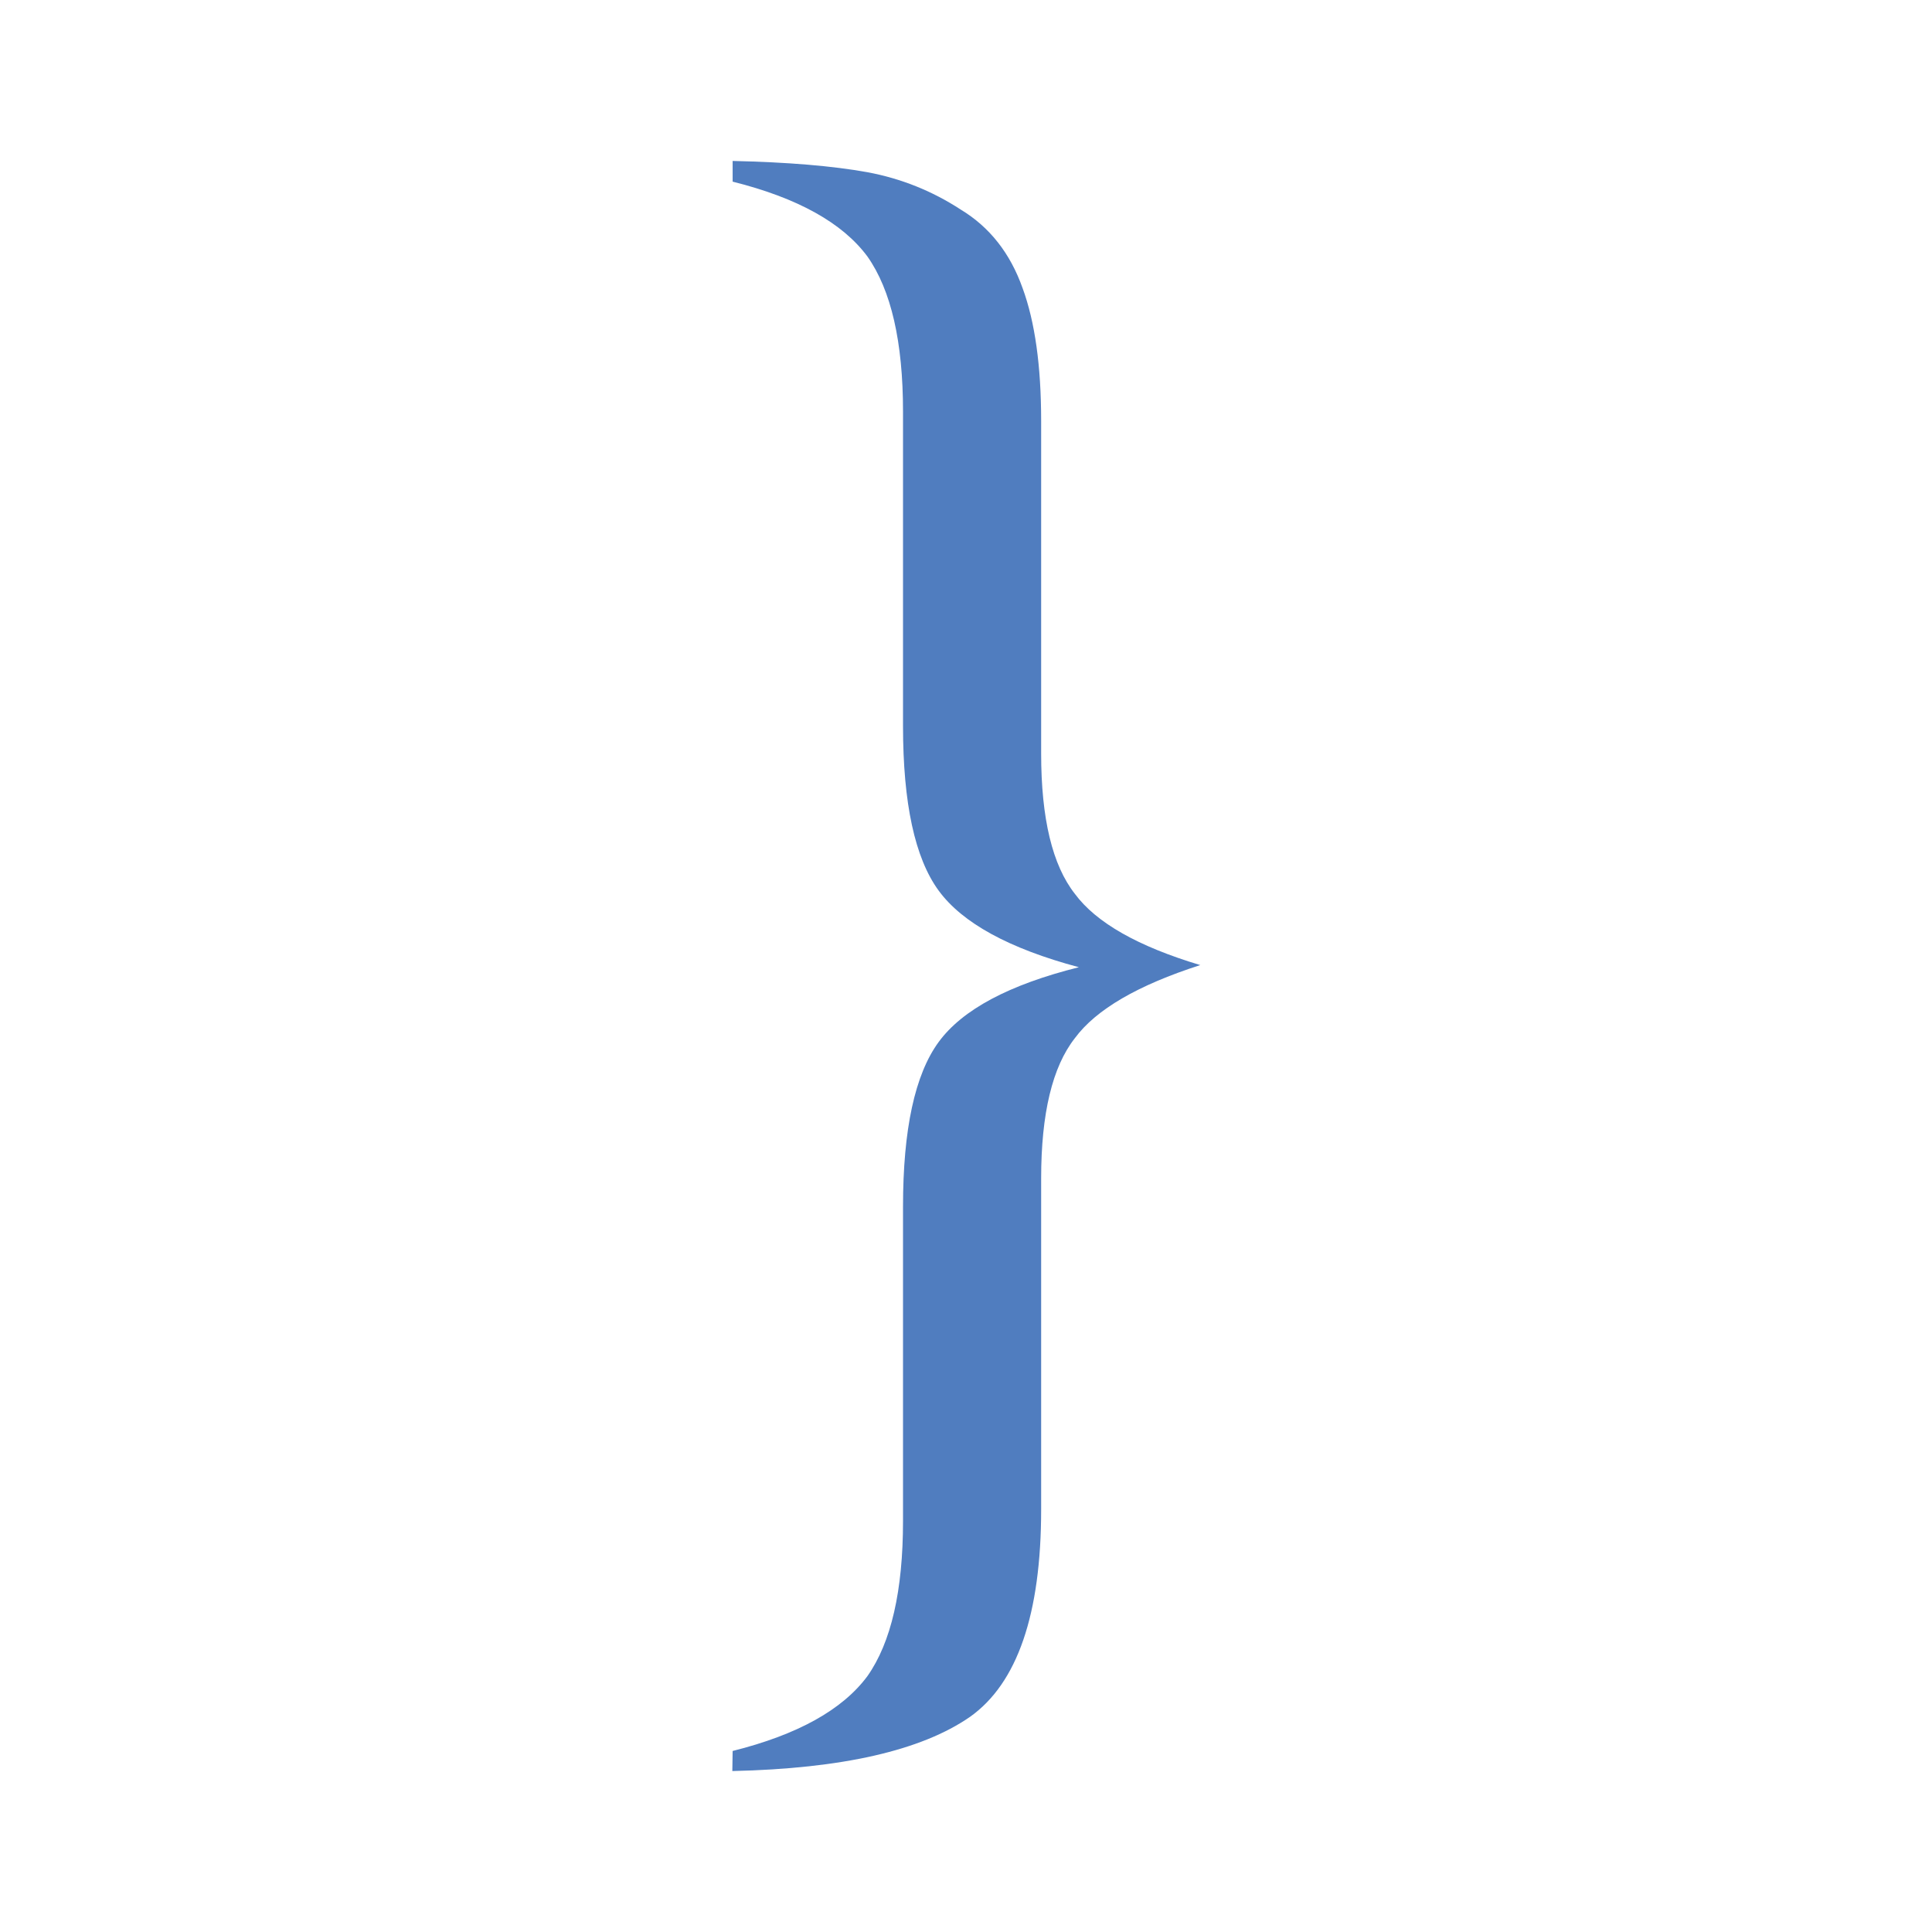 <svg height="24" viewBox="0 0 6.35 6.35" width="24" xmlns="http://www.w3.org/2000/svg"><path d="m2.407 5.821q.541-.012.781-.178.234-.166.234-.682v-1.088q0-.32.111-.461.104-.141.412-.24-.307-.092-.412-.234-.111-.141-.111-.461v-1.094q0-.27-.061-.436-.061-.172-.203-.258-.141-.092-.307-.123-.172-.031-.443-.037v.068q.32.08.443.246.117.166.117.51v1.033q0 .381.117.541.117.16.461.252-.344.086-.461.246-.117.16-.117.541v1.033q0 .344-.117.51-.123.166-.443.246z" fill="#507dbf"/></svg>